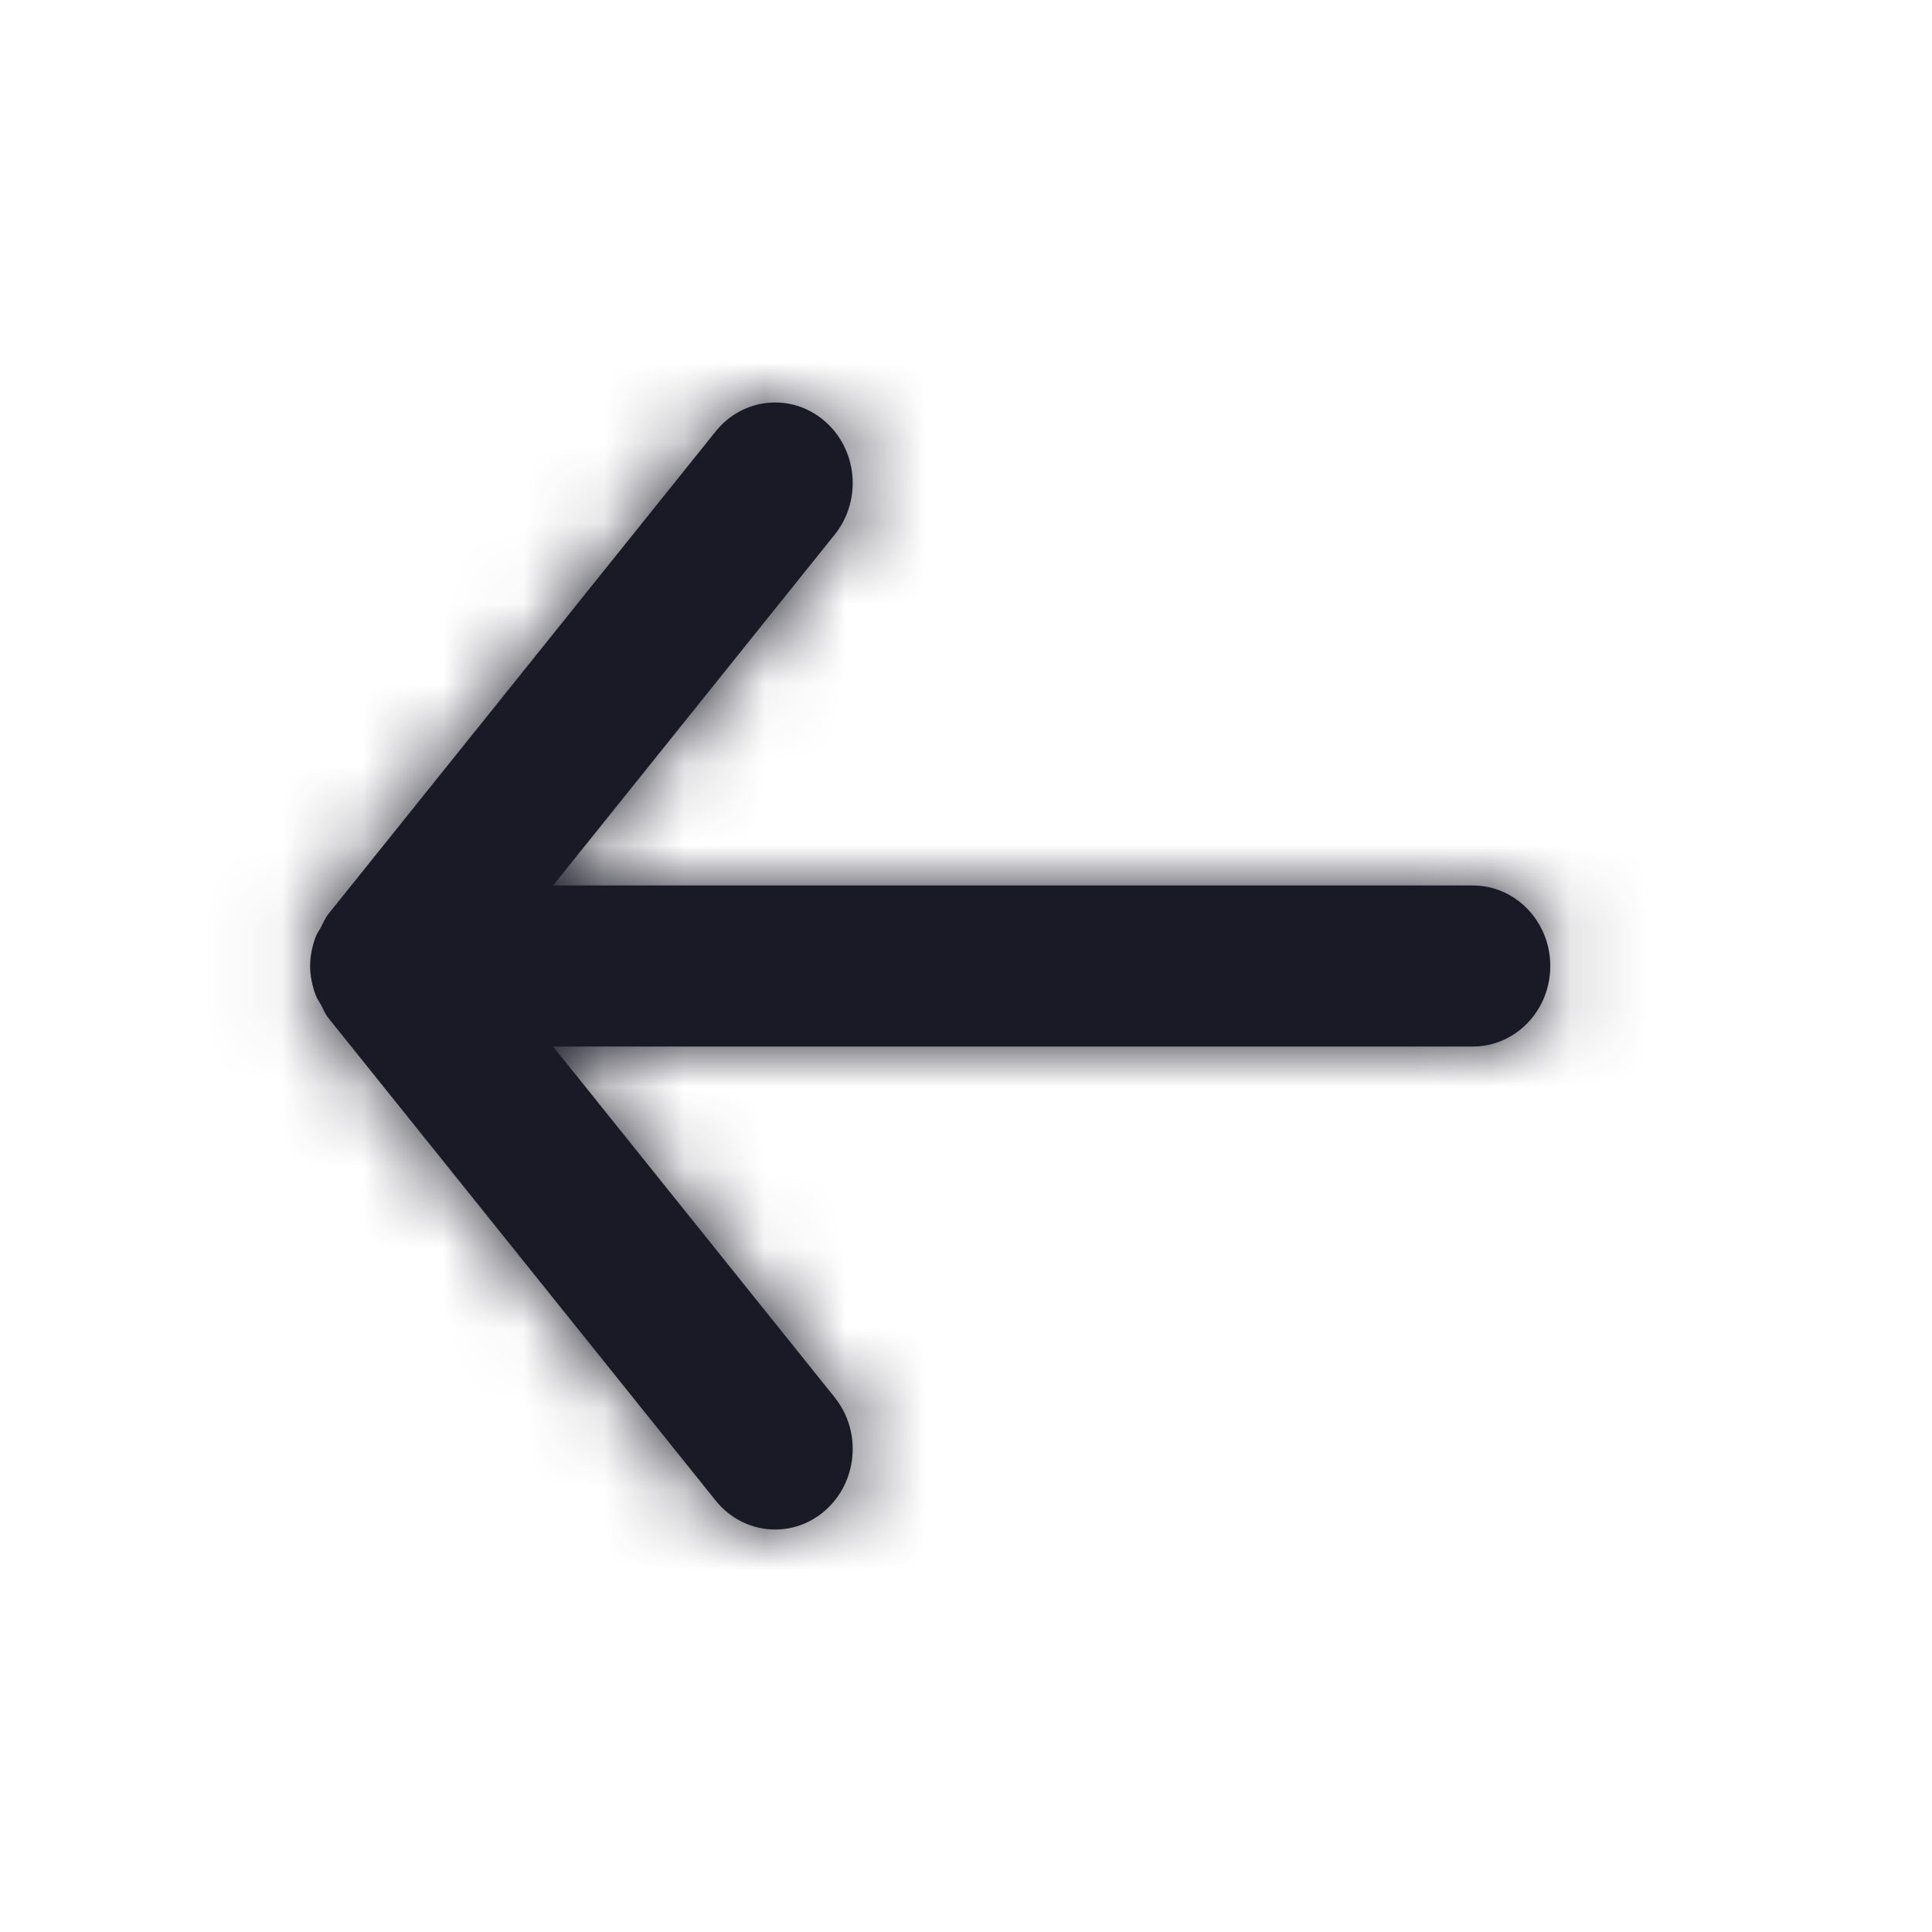 <svg width="24" height="24" viewBox="0 0 24 24" fill="none" xmlns="http://www.w3.org/2000/svg">
<path fill-rule="evenodd" clip-rule="evenodd" d="M18.296 11H6.87L10.369 6.64C10.71 6.216 10.654 5.585 10.245 5.232C9.836 4.878 9.23 4.936 8.89 5.36L4.075 11.36C4.038 11.407 4.018 11.462 3.99 11.514C3.967 11.556 3.939 11.592 3.922 11.638C3.879 11.753 3.853 11.874 3.853 11.996C3.853 11.997 3.852 11.999 3.852 12C3.852 12.001 3.853 12.003 3.853 12.004C3.853 12.126 3.879 12.247 3.922 12.362C3.939 12.408 3.967 12.444 3.99 12.486C4.018 12.538 4.038 12.593 4.075 12.64L8.89 18.64C9.08 18.877 9.354 19 9.629 19C9.847 19 10.065 18.924 10.245 18.768C10.654 18.415 10.71 17.784 10.369 17.36L6.87 13H18.296C18.827 13 19.258 12.552 19.258 12C19.258 11.448 18.827 11 18.296 11Z" fill="#212131"/>
<path fill-rule="evenodd" clip-rule="evenodd" d="M18.296 11H6.87L10.369 6.64C10.71 6.216 10.654 5.585 10.245 5.232C9.836 4.878 9.23 4.936 8.89 5.36L4.075 11.36C4.038 11.407 4.018 11.462 3.99 11.514C3.967 11.556 3.939 11.592 3.922 11.638C3.879 11.753 3.853 11.874 3.853 11.996C3.853 11.997 3.852 11.999 3.852 12C3.852 12.001 3.853 12.003 3.853 12.004C3.853 12.126 3.879 12.247 3.922 12.362C3.939 12.408 3.967 12.444 3.99 12.486C4.018 12.538 4.038 12.593 4.075 12.64L8.89 18.64C9.08 18.877 9.354 19 9.629 19C9.847 19 10.065 18.924 10.245 18.768C10.654 18.415 10.71 17.784 10.369 17.36L6.87 13H18.296C18.827 13 19.258 12.552 19.258 12C19.258 11.448 18.827 11 18.296 11Z" fill="black" fill-opacity="0.2"/>
<mask id="mask0_1_1140" style="mask-type:luminance" maskUnits="userSpaceOnUse" x="3" y="5" width="17" height="14">
<path fill-rule="evenodd" clip-rule="evenodd" d="M18.296 11H6.87L10.369 6.64C10.71 6.216 10.654 5.585 10.245 5.232C9.836 4.878 9.23 4.936 8.89 5.36L4.075 11.36C4.038 11.407 4.018 11.462 3.99 11.514C3.967 11.556 3.939 11.592 3.922 11.638C3.879 11.753 3.853 11.874 3.853 11.996C3.853 11.997 3.852 11.999 3.852 12C3.852 12.001 3.853 12.003 3.853 12.004C3.853 12.126 3.879 12.247 3.922 12.362C3.939 12.408 3.967 12.444 3.99 12.486C4.018 12.538 4.038 12.593 4.075 12.64L8.89 18.64C9.08 18.877 9.354 19 9.629 19C9.847 19 10.065 18.924 10.245 18.768C10.654 18.415 10.71 17.784 10.369 17.36L6.87 13H18.296C18.827 13 19.258 12.552 19.258 12C19.258 11.448 18.827 11 18.296 11Z" fill="white"/>
</mask>
<g mask="url(#mask0_1_1140)">
<rect width="23.11" height="24" fill="#212131"/>
<rect width="23.11" height="24" fill="black" fill-opacity="0.2"/>
</g>
</svg>
